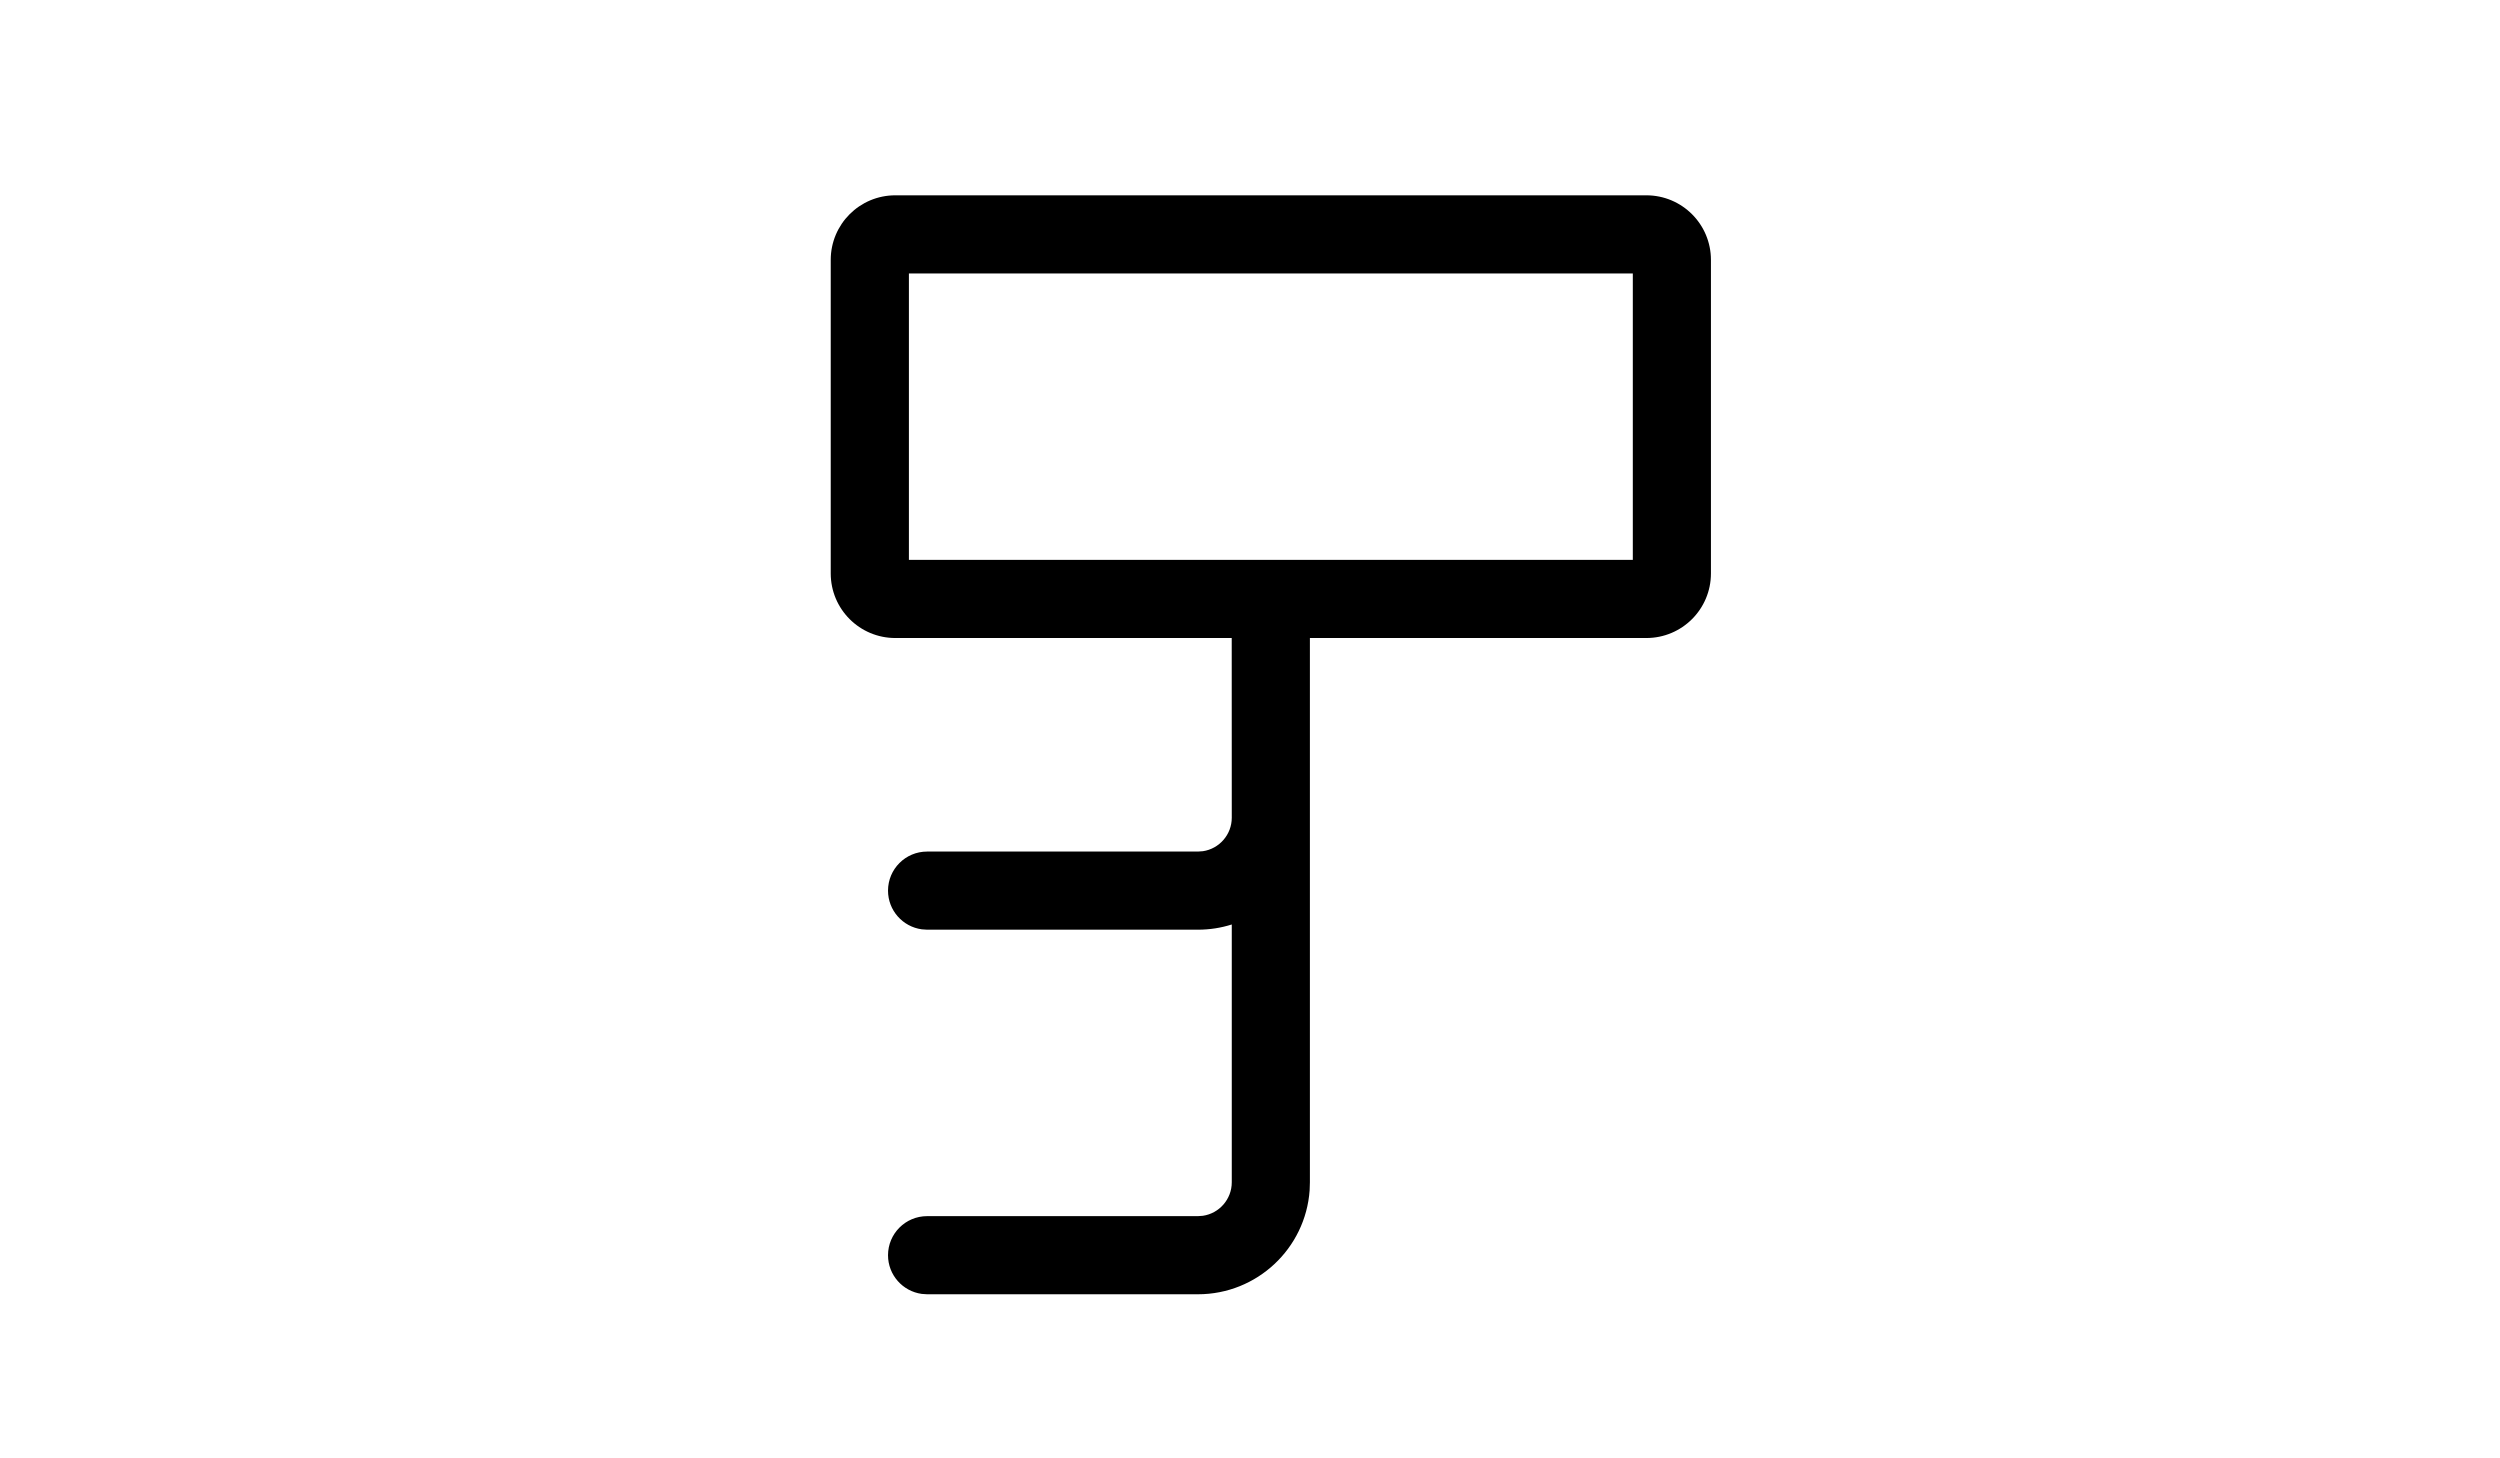 <?xml version="1.0" encoding="UTF-8"?>
<svg width="48px" height="28px" viewBox="0 0 48 28" version="1.1" xmlns="http://www.w3.org/2000/svg" xmlns:xlink="http://www.w3.org/1999/xlink">
    <title>Icons/Format Panel Icons/Structure/tree-left Copy</title>
    <g id="Icons/Format-Panel-Icons/Structure/tree-left-Copy" stroke="none" stroke-width="1" fill="none" fill-rule="evenodd">
        <rect id="bg" x="0" y="0" width="48" height="28"></rect>
        <path d="M31.61,3.75 C32.295,3.75 32.85,4.305 32.85,4.99 L32.85,11.01 C32.85,11.695 32.295,12.25 31.61,12.25 L25.15,12.25 L25.15,22.7 L25.145,22.854 C25.066,23.969 24.136,24.85 23,24.85 L23,24.85 L17.8,24.85 L17.698,24.843 C17.332,24.793 17.05,24.48 17.05,24.1 C17.05,23.686 17.386,23.35 17.8,23.35 L17.8,23.35 L23,23.35 L23.096,23.343 C23.409,23.297 23.65,23.026 23.65,22.7 L23.65,22.7 L23.65,17.75 C23.445,17.815 23.227,17.85 23,17.85 L23,17.85 L17.8,17.85 L17.698,17.843 C17.332,17.793 17.05,17.48 17.05,17.1 C17.05,16.686 17.386,16.35 17.8,16.35 L17.8,16.35 L23,16.35 L23.096,16.343 C23.409,16.297 23.65,16.026 23.65,15.7 L23.65,15.7 L23.649,12.25 L17.19,12.25 C16.505,12.25 15.95,11.695 15.95,11.01 L15.95,4.99 C15.95,4.305 16.505,3.75 17.19,3.75 L31.61,3.75 Z M31.35,5.25 L17.451,5.25 L17.451,10.75 L31.35,10.75 L31.35,5.25 Z" id="Combined-Shape" fill="#000000" fill-rule="nonzero"></path>
    </g>
</svg>